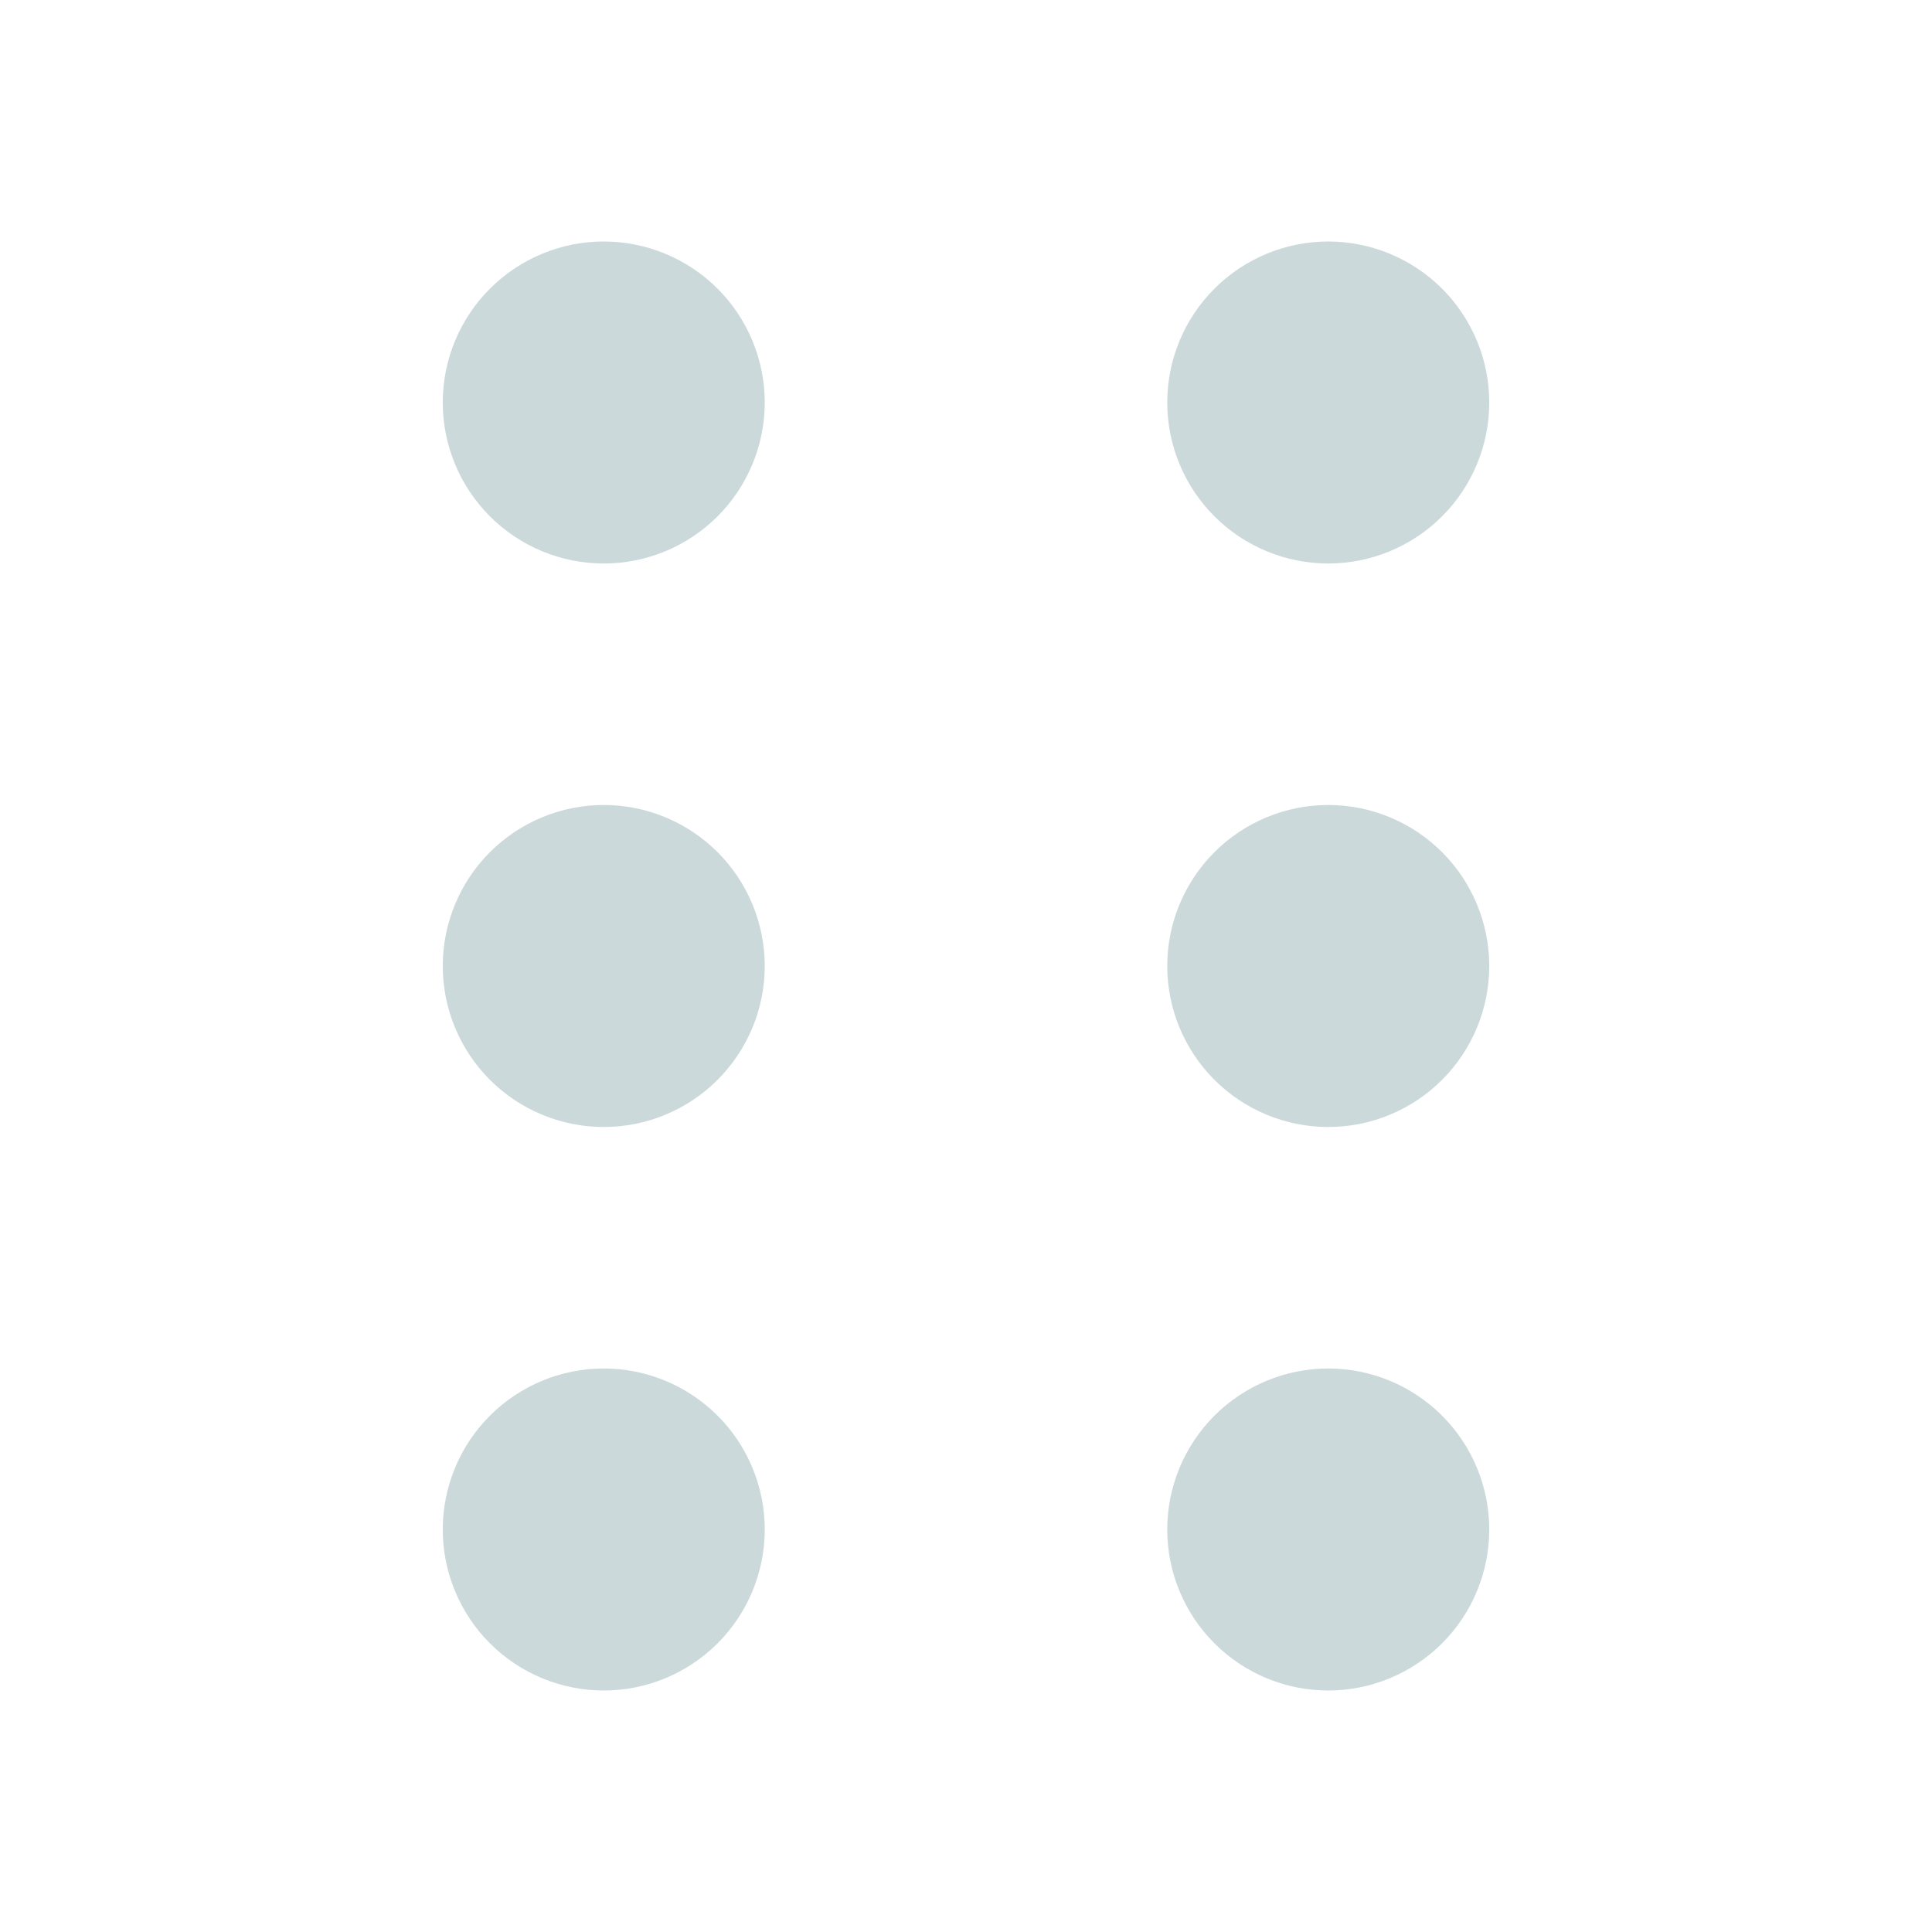 <svg width="24" height="24" viewBox="0 0 24 24" fill="none" xmlns="http://www.w3.org/2000/svg">
<path fill-rule="evenodd" clip-rule="evenodd" d="M9.5 5C9.5 5.53 9.289 6.039 8.914 6.414C8.539 6.789 8.03 7 7.5 7C6.97 7 6.461 6.789 6.086 6.414C5.711 6.039 5.5 5.53 5.5 5C5.5 4.47 5.711 3.961 6.086 3.586C6.461 3.211 6.97 3 7.5 3C8.03 3 8.539 3.211 8.914 3.586C9.289 3.961 9.5 4.47 9.5 5ZM7.5 14C8.03 14 8.539 13.789 8.914 13.414C9.289 13.039 9.5 12.53 9.5 12C9.5 11.47 9.289 10.961 8.914 10.586C8.539 10.211 8.03 10 7.5 10C6.97 10 6.461 10.211 6.086 10.586C5.711 10.961 5.5 11.47 5.5 12C5.5 12.53 5.711 13.039 6.086 13.414C6.461 13.789 6.97 14 7.5 14ZM7.5 21C8.03 21 8.539 20.789 8.914 20.414C9.289 20.039 9.5 19.53 9.5 19C9.5 18.47 9.289 17.961 8.914 17.586C8.539 17.211 8.03 17 7.5 17C6.97 17 6.461 17.211 6.086 17.586C5.711 17.961 5.5 18.47 5.5 19C5.5 19.53 5.711 20.039 6.086 20.414C6.461 20.789 6.97 21 7.5 21ZM18.5 5C18.5 5.53 18.289 6.039 17.914 6.414C17.539 6.789 17.03 7 16.5 7C15.97 7 15.461 6.789 15.086 6.414C14.711 6.039 14.5 5.53 14.5 5C14.5 4.47 14.711 3.961 15.086 3.586C15.461 3.211 15.97 3 16.5 3C17.03 3 17.539 3.211 17.914 3.586C18.289 3.961 18.5 4.47 18.5 5ZM16.5 14C17.03 14 17.539 13.789 17.914 13.414C18.289 13.039 18.5 12.53 18.5 12C18.5 11.47 18.289 10.961 17.914 10.586C17.539 10.211 17.03 10 16.5 10C15.97 10 15.461 10.211 15.086 10.586C14.711 10.961 14.5 11.47 14.5 12C14.5 12.53 14.711 13.039 15.086 13.414C15.461 13.789 15.97 14 16.5 14ZM16.5 21C17.03 21 17.539 20.789 17.914 20.414C18.289 20.039 18.5 19.53 18.5 19C18.5 18.47 18.289 17.961 17.914 17.586C17.539 17.211 17.03 17 16.5 17C15.97 17 15.461 17.211 15.086 17.586C14.711 17.961 14.5 18.47 14.5 19C14.5 19.53 14.711 20.039 15.086 20.414C15.461 20.789 15.97 21 16.5 21Z" fill="#CBD9DB"/>
</svg>
